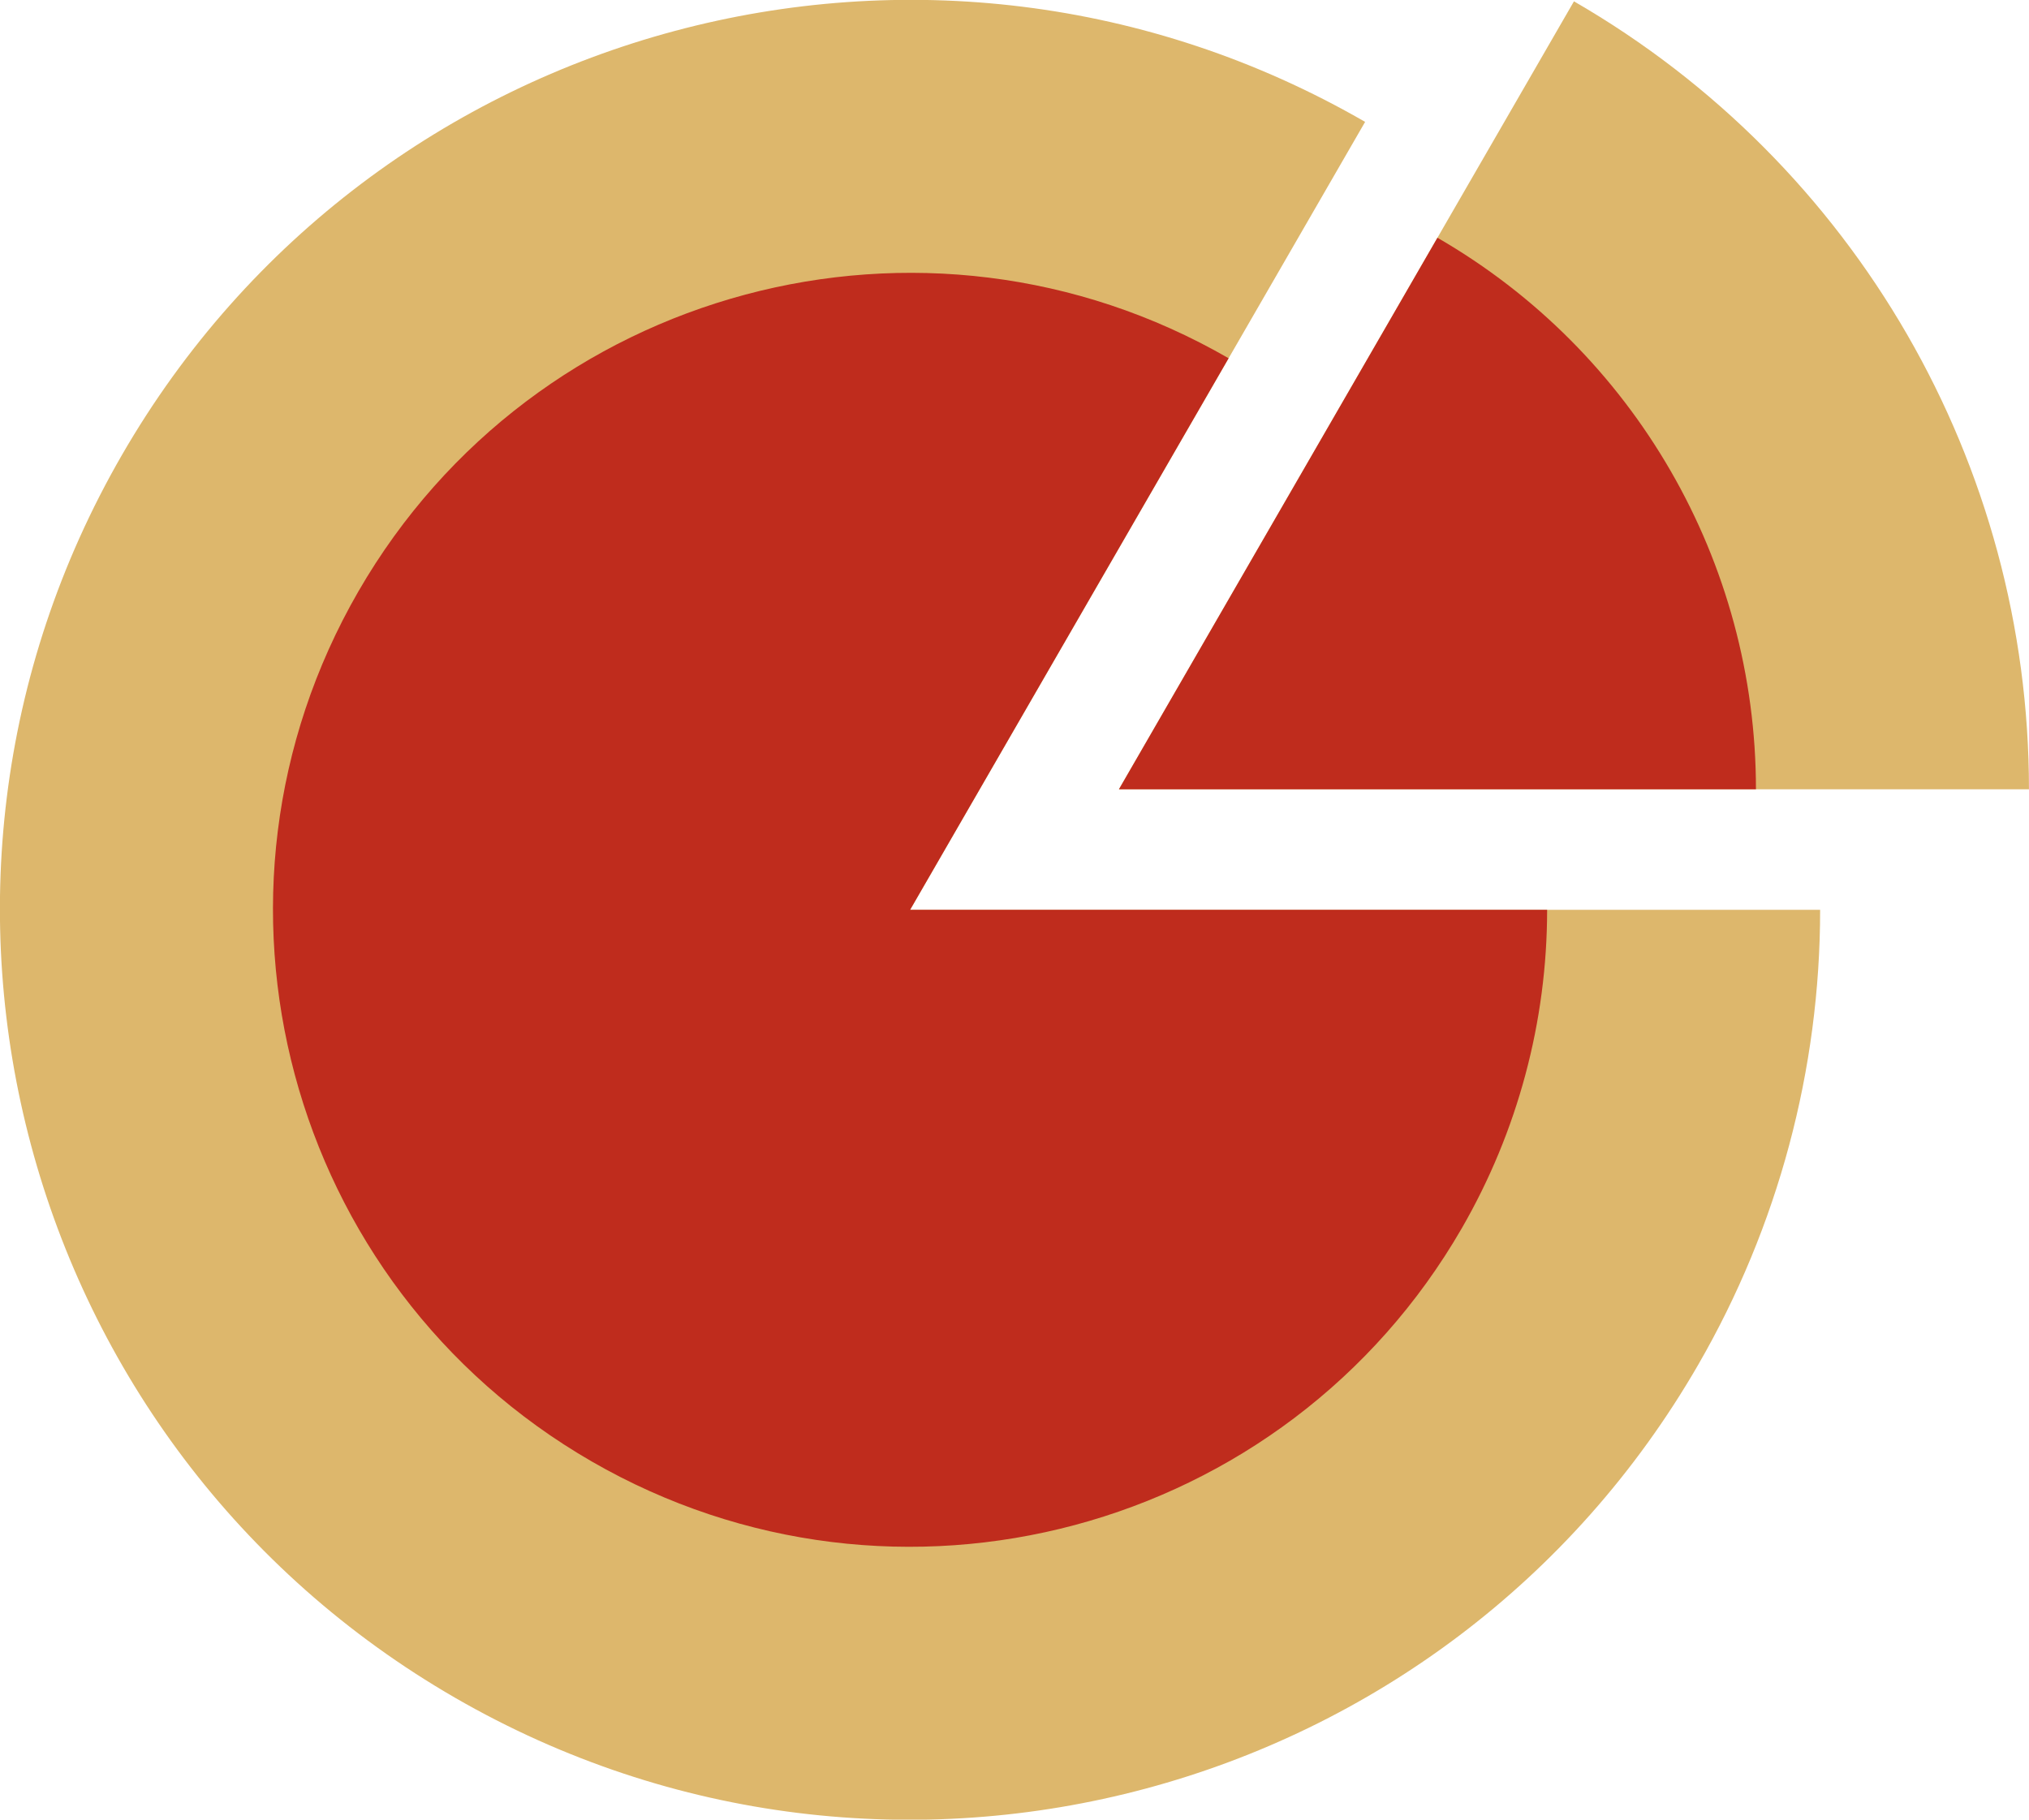 <?xml version="1.0" encoding="UTF-8"?>
<!DOCTYPE svg PUBLIC "-//W3C//DTD SVG 1.1//EN" "http://www.w3.org/Graphics/SVG/1.1/DTD/svg11.dtd">
<!-- Creator: CorelDRAW 2017 -->
<svg xmlns="http://www.w3.org/2000/svg" xml:space="preserve" width="5.574mm" height="5mm" version="1.1" style="shape-rendering:geometricPrecision; text-rendering:geometricPrecision; image-rendering:optimizeQuality; fill-rule:evenodd; clip-rule:evenodd"
viewBox="0 0 557400 500000"
 xmlns:xlink="http://www.w3.org/1999/xlink">
 <defs>
  <style type="text/css">
   <![CDATA[
    .fil1 {fill:#BF2C1D}
    .fil0 {fill:#DDB76C}
   ]]>
  </style>
 </defs>
 <g id="Слой_x0020_1">
  <path class="fil0" d="M250020 250000l250000 0c0,43890 -11550,87000 -33490,125000 -69040,119570 -221940,160540 -341510,91510 -119570,-69040 -160540,-221940 -91510,-341510 69040,-119570 221940,-160540 341510,-91510l-125000 216510z"/>
  <path class="fil1" d="M250020 250000l175000 0c0,30720 -8090,60900 -23440,87500 -48330,83700 -155360,112380 -239060,64060 -83700,-48330 -112380,-155360 -64060,-239060 48330,-83700 155360,-112380 239060,-64060l-87500 151560z"/>
  <path class="fil0" d="M307390 216880l125000 -216510c77350,44660 125000,127190 125000,216510l-250000 0z"/>
  <path class="fil1" d="M307390 216880l87500 -151550c54150,31260 87500,89030 87500,151550l-175000 0z"/>
 </g>
</svg>
